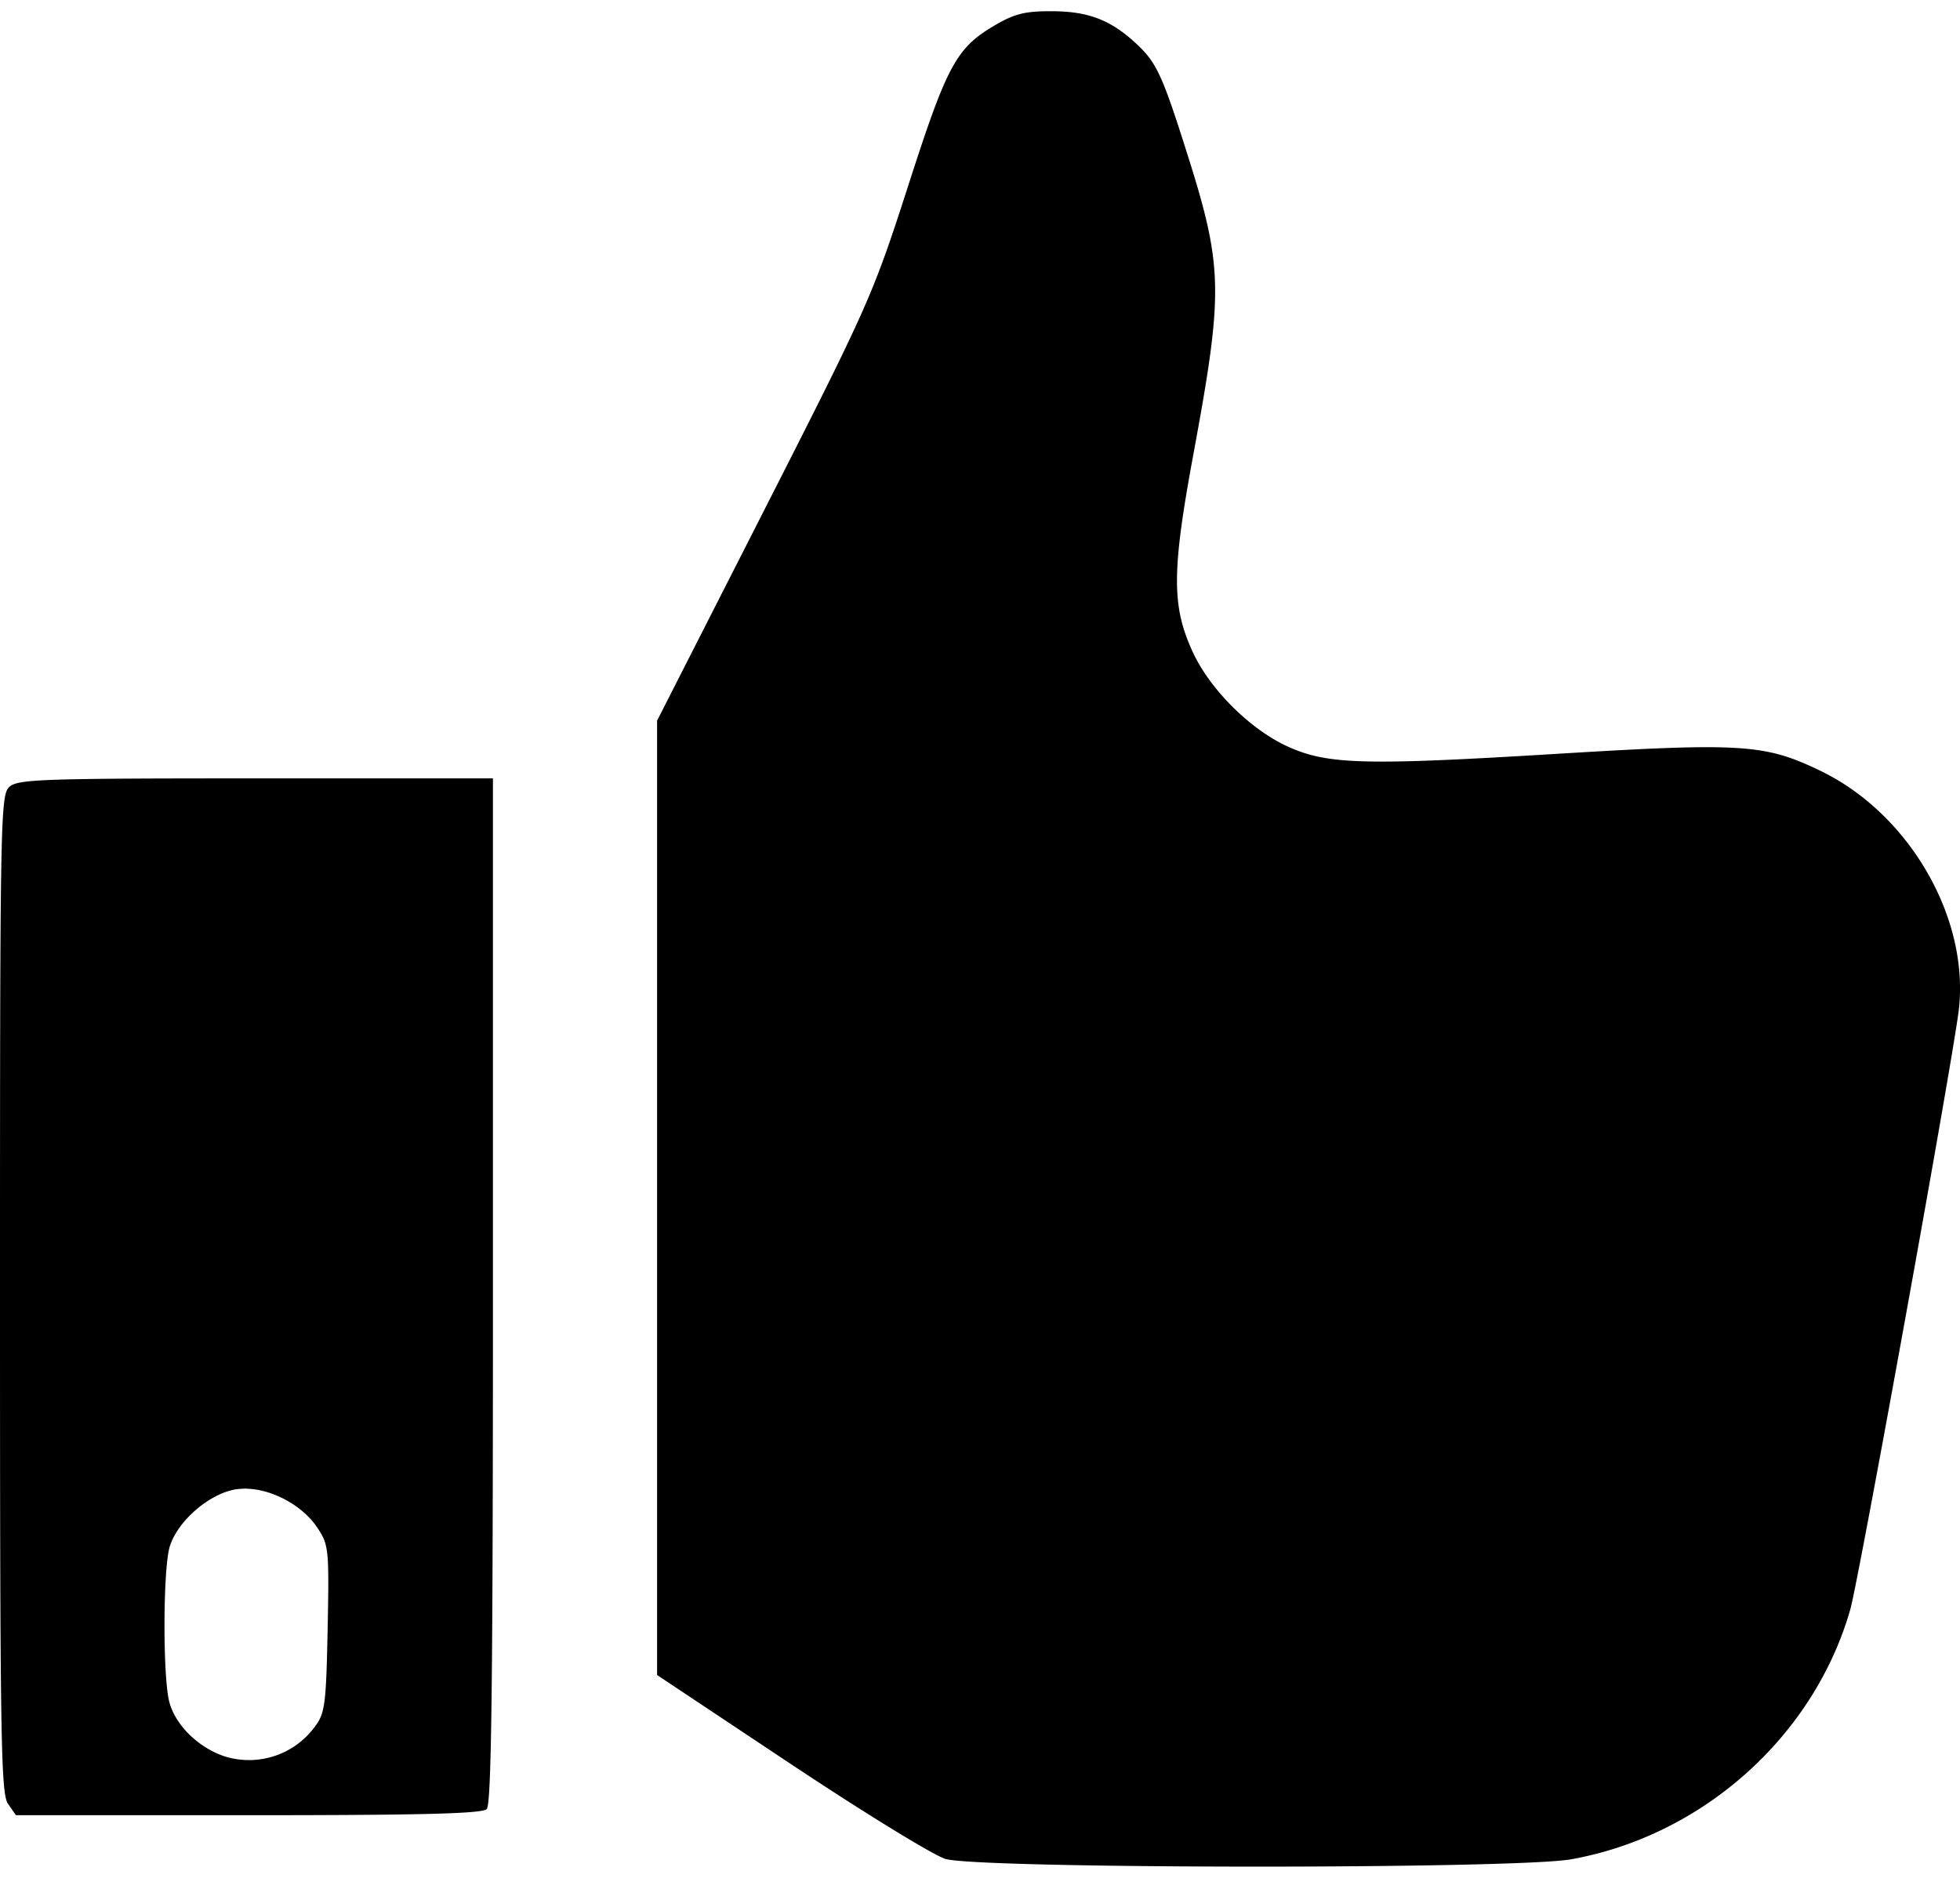 <svg xmlns="http://www.w3.org/2000/svg" xml:space="preserve" width="24" height="23" viewBox="0 0 24 22.725"><path d="M12.887 0c-.335-.002-.461.03-.705.172-.474.28-.584.481-1.064 1.974-.43 1.332-.48 1.447-1.757 3.958L8.046 8.689v11.689l1.627 1.083c.894.595 1.75 1.121 1.902 1.169.396.123 6.974.128 7.663.005 1.61-.287 2.973-1.506 3.418-3.058.105-.367 1.264-6.774 1.33-7.352.128-1.127-.612-2.402-1.7-2.924-.674-.325-.96-.343-3.199-.207-2.388.146-2.833.134-3.323-.09-.459-.21-.952-.703-1.16-1.158-.258-.561-.256-.984.007-2.41.374-2.025.368-2.301-.09-3.742-.29-.914-.363-1.07-.607-1.296-.311-.29-.586-.396-1.027-.398M3.132 9.396c-2.612 0-2.914.01-3.017.104-.11.1-.115.375-.115 6.21 0 5.424.01 6.121.098 6.245l.097.14H3.04c2.129 0 2.864-.019 2.92-.075.058-.058.076-1.554.076-6.35V9.396Zm-.115 8.7c.316.006.687.204.869.478.14.21.145.262.126 1.237-.018.919-.033 1.035-.153 1.195a1 1 0 0 1-1.116.366c-.319-.11-.591-.379-.668-.657-.082-.292-.08-1.604 0-1.898.088-.313.478-.657.81-.713a1 1 0 0 1 .132-.009" style="fill-opacity:1;stroke-width:.23;stroke-linecap:round;stroke-linejoin:round;stroke-miterlimit:0"/></svg>